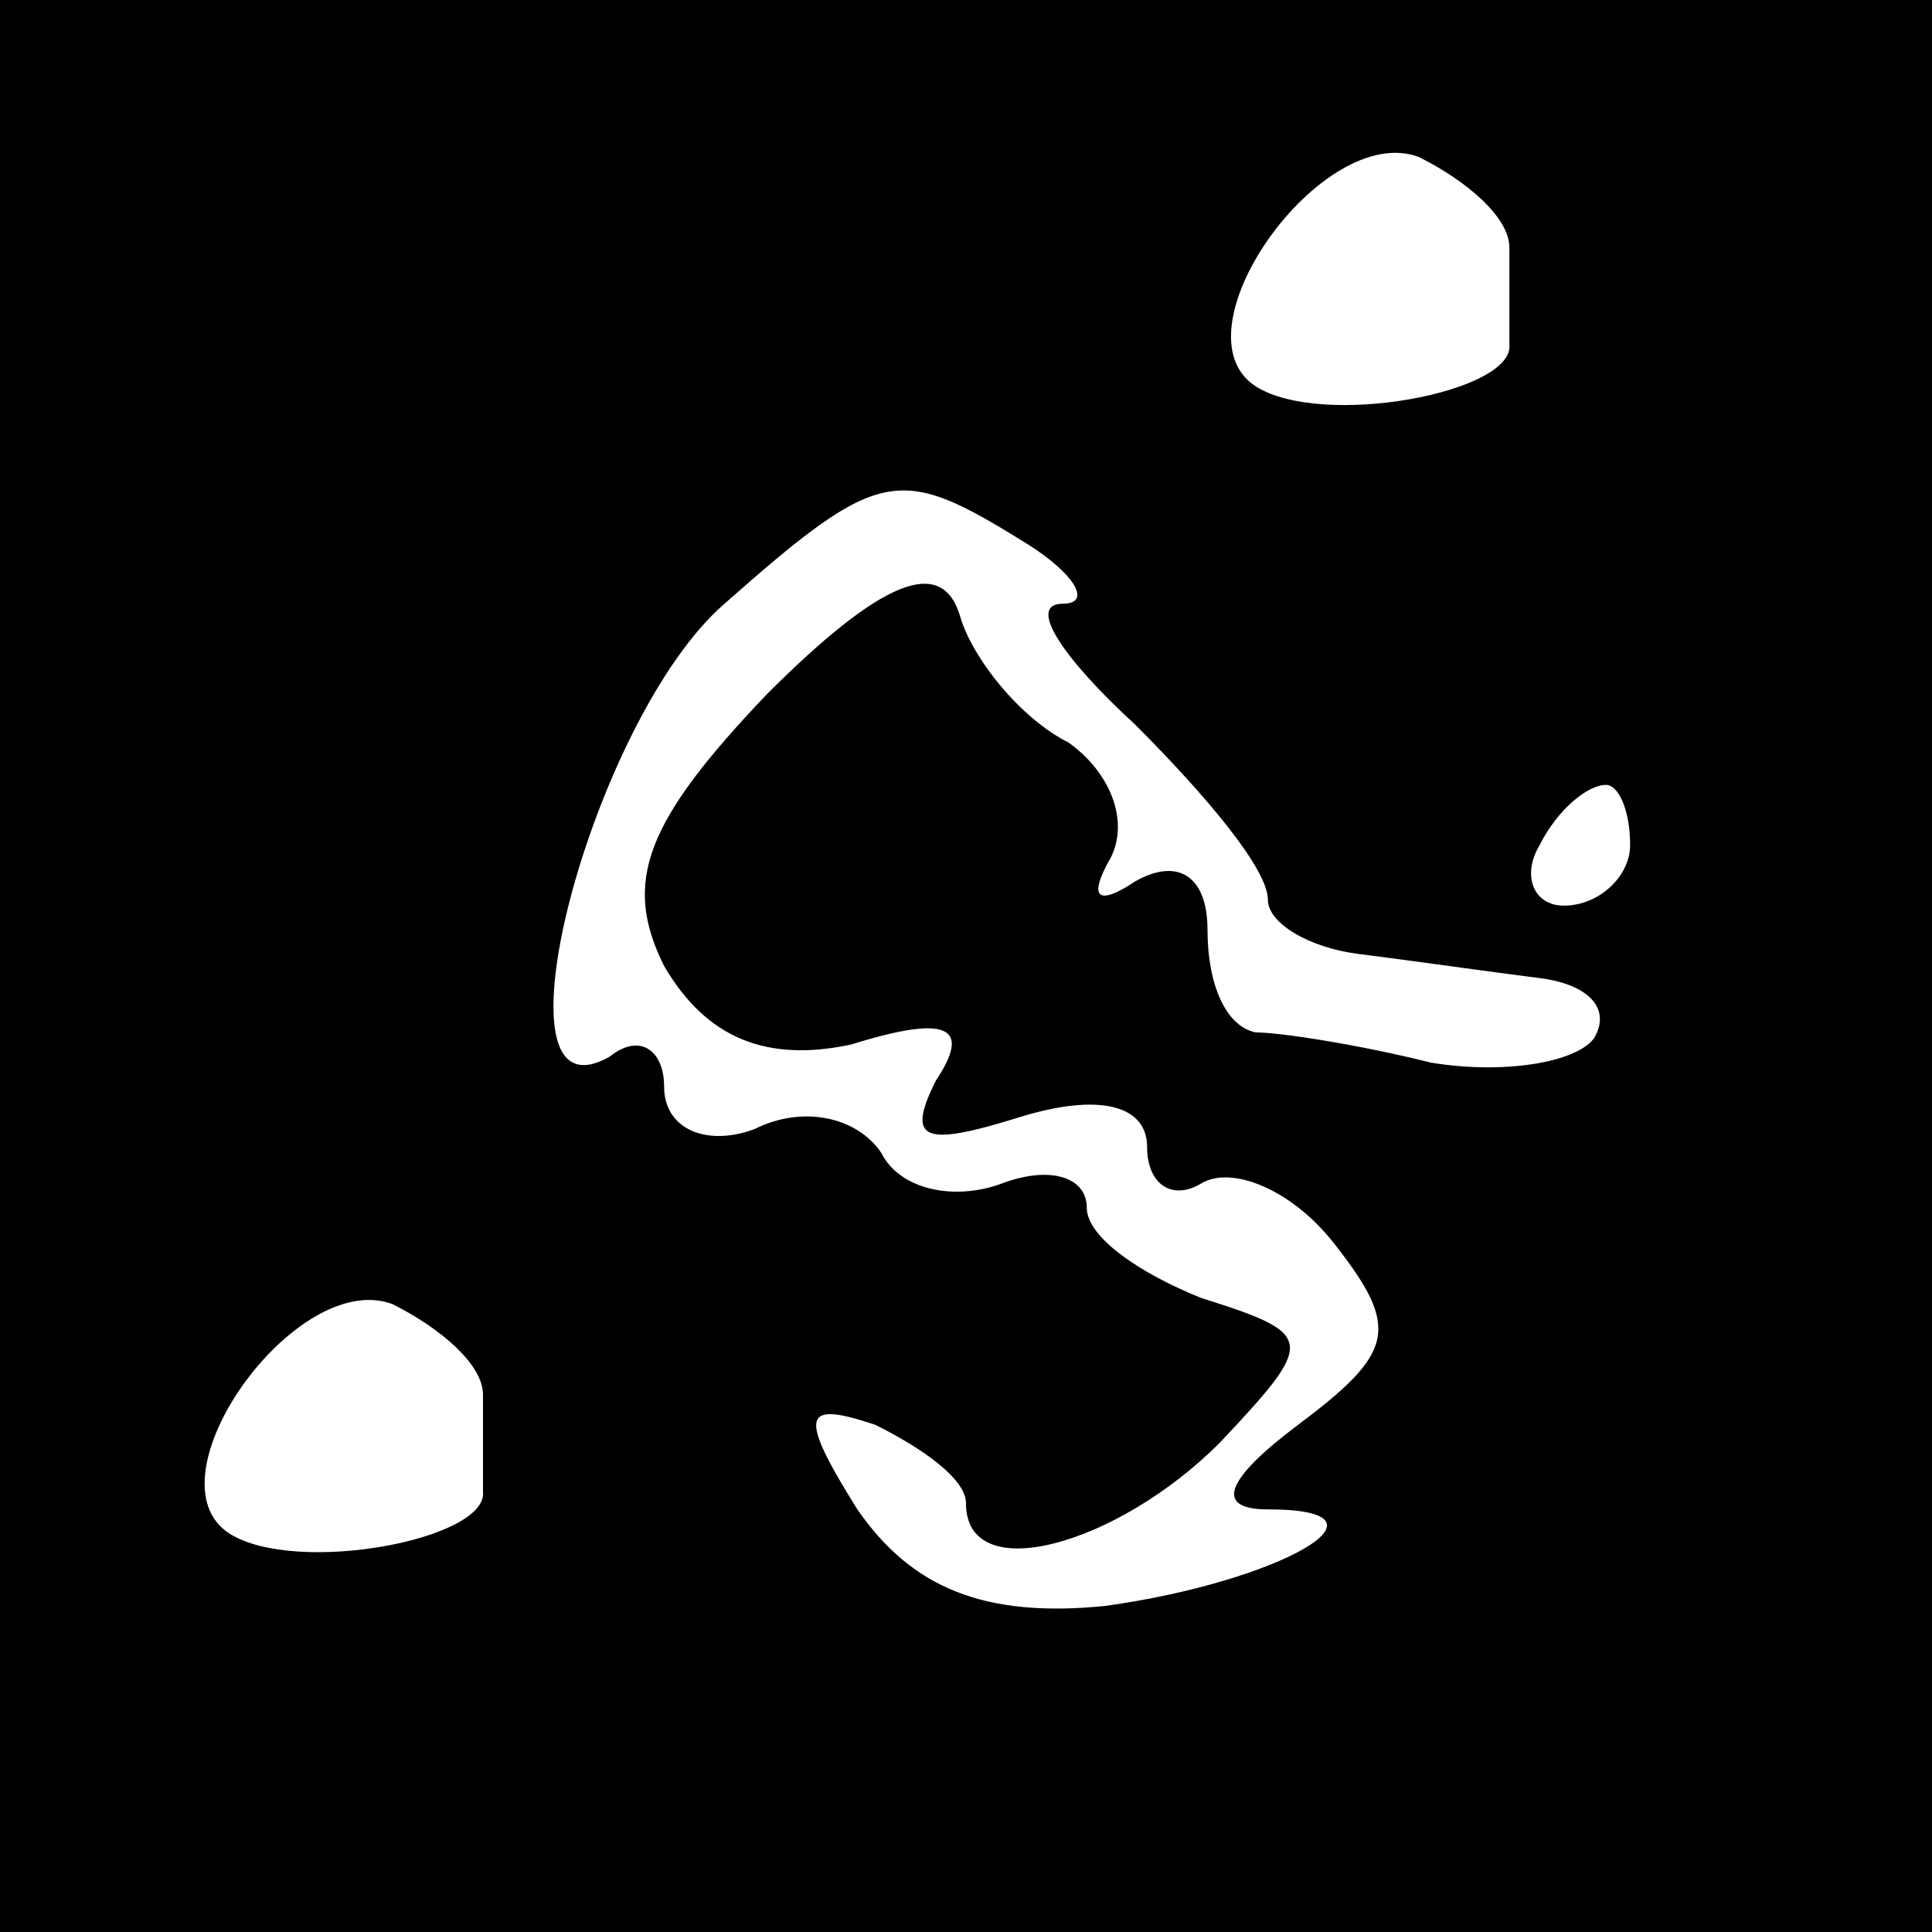 <?xml version="1.0" standalone="no"?>
<!DOCTYPE svg PUBLIC "-//W3C//DTD SVG 20010904//EN"
 "http://www.w3.org/TR/2001/REC-SVG-20010904/DTD/svg10.dtd">
<svg version="1.0" xmlns="http://www.w3.org/2000/svg"
 width="32pt" height="32pt" viewBox="0 0 32 32"
 preserveAspectRatio="xMidYMid meet">
<rect x="0" y="0" width="32" height="32" fill="#808080" stroke="none"/>
<g transform="translate(0,32) scale(0.1,-0.1)"
fill="#000000" stroke="none">
<path fill="#000000" stroke="none" d="M0 160 l0 -160 160 0 160 0 0 160 0
160 -160 0 -160 0 0 -160z"/>
<path fill="#ffffff" stroke="none" d="M250 279 c0 -5 0 -12 0 -16 1 -8 -31
-14 -42 -7 -14 9 11 44 27 38 8 -4 15 -10 15 -15z"/>
<path fill="#ffffff" stroke="none" d="M170 230 c8 -5 11 -10 6 -10 -6 0 0 -9
12 -20 12 -12 22 -24 22 -29 0 -4 7 -8 15 -9 8 -1 22 -3 30 -4 8 -1 12 -5 9
-10 -3 -4 -15 -6 -27 -4 -12 3 -25 5 -29 5 -5 1 -8 8 -8 17 0 9 -5 12 -12 8
-6 -4 -8 -3 -4 4 3 6 0 14 -7 19 -8 4 -16 14 -18 21 -3 10 -13 6 -32 -13 -20
-21 -24 -31 -17 -45 7 -12 17 -16 31 -13 16 5 20 3 14 -6 -5 -10 -2 -11 14 -6
13 4 21 2 21 -5 0 -6 4 -9 9 -6 5 3 15 -1 22 -10 11 -14 10 -18 -6 -30 -12 -9
-14 -14 -5 -14 23 0 2 -12 -27 -16 -20 -2 -32 3 -41 16 -10 16 -9 18 3 14 8
-4 15 -9 15 -13 0 -14 25 -7 42 10 16 17 16 18 -3 24 -10 4 -19 10 -19 15 0 5
-6 7 -14 4 -8 -3 -17 -1 -20 5 -4 6 -13 8 -21 4 -8 -3 -15 0 -15 7 0 6 -4 9
-9 5 -21 -12 -3 56 19 75 26 23 29 23 50 10z"/>
<path fill="#ffffff" stroke="none" d="M270 180 c0 -5 -5 -10 -11 -10 -5 0 -7
5 -4 10 3 6 8 10 11 10 2 0 4 -4 4 -10z"/>
<path fill="#ffffff" stroke="none" d="M80 89 c0 -5 0 -12 0 -16 1 -8 -31 -14
-42 -7 -14 9 11 44 27 38 8 -4 15 -10 15 -15z"/>
</g>
</svg>

